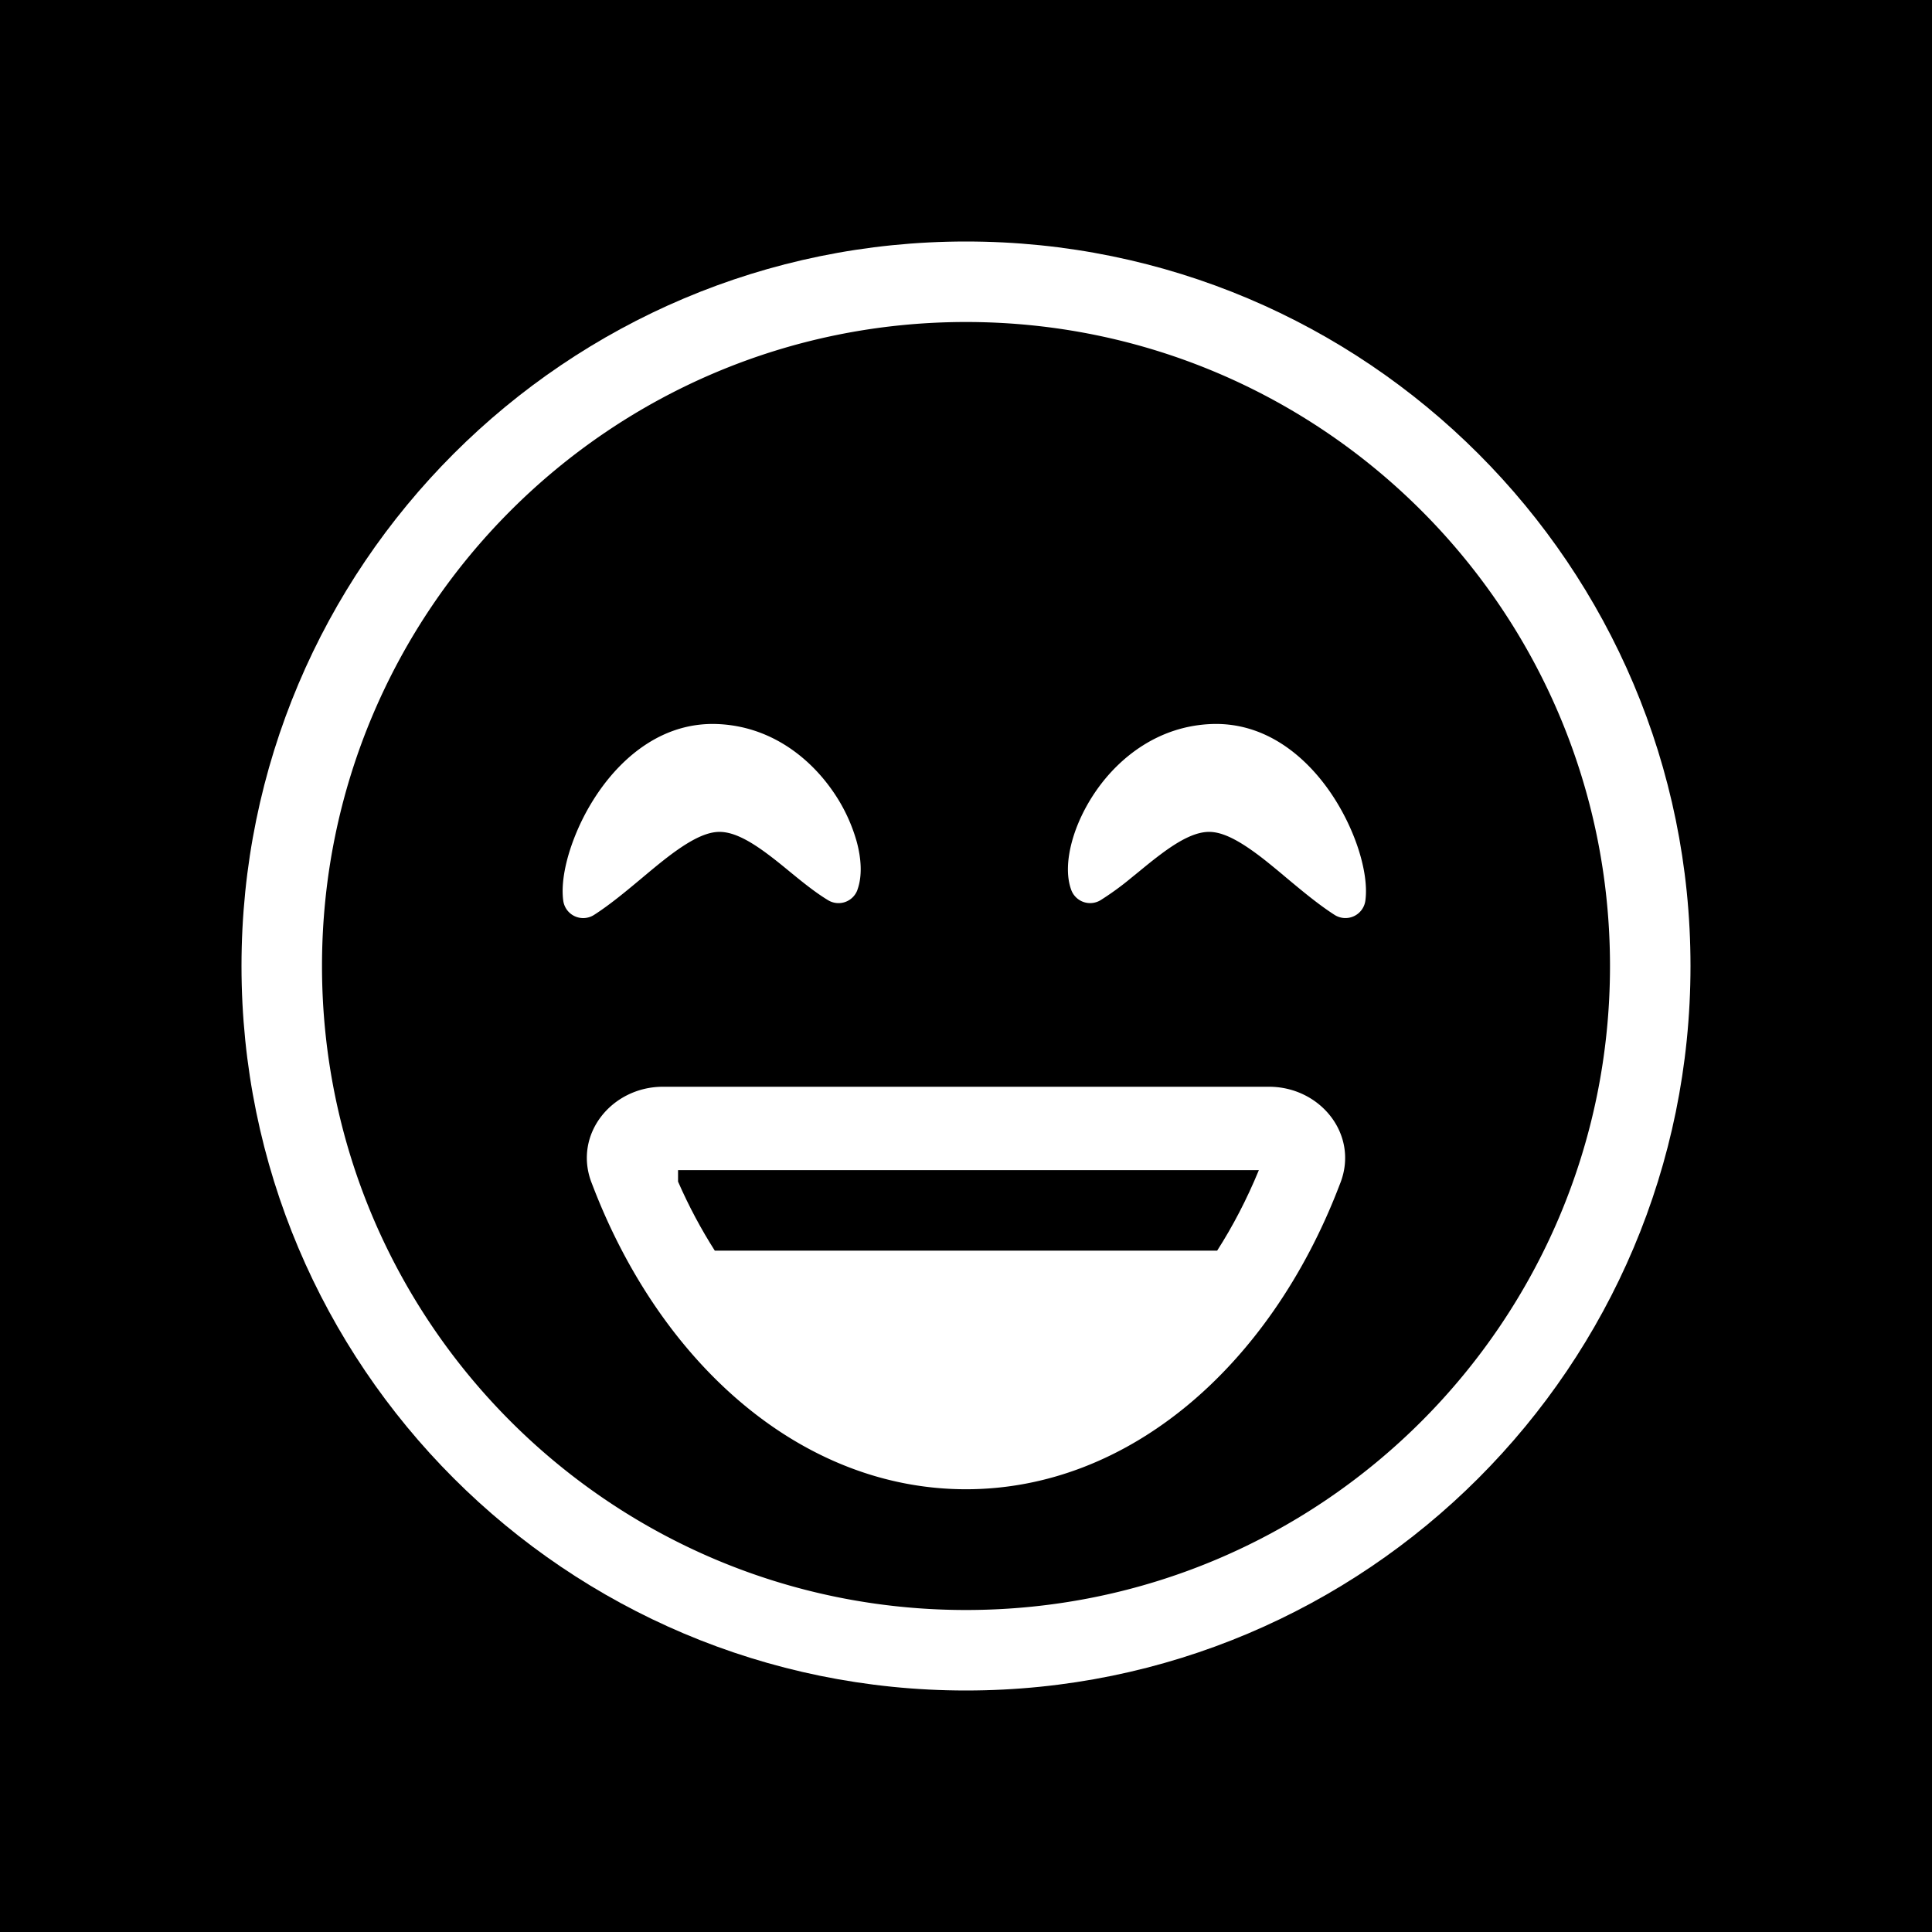 <svg xmlns="http://www.w3.org/2000/svg" width="1em" height="1em" viewBox="0 0 48 48"><g fill="none"><g fill="currentColor" clip-path="url(#healthiconsHappyNegative0)"><path d="M30.24 31.072c.387-.604.736-1.272 1.036-2h-14.43v.285c.271.619.578 1.19.913 1.715z"/><path fill-rule="evenodd" d="M24 40c8.837 0 16-7.163 16-16S32.837 8 24 8S8 15.163 8 24s7.163 16 16 16m-9.258-10.5c1.72 4.452 5.22 7.5 9.258 7.5c4.038 0 7.538-3.048 9.258-7.5l.05-.129C33.755 28.18 32.8 27 31.527 27H16.472c-1.273 0-2.228 1.18-1.78 2.371zm6.56-7.392c.13-.358.091-.795-.016-1.193a4.172 4.172 0 0 0-.61-1.28c-.581-.829-1.544-1.591-2.845-1.646c-1.347-.056-2.353.799-2.973 1.706a5.56 5.56 0 0 0-.695 1.416c-.143.446-.219.902-.169 1.267a.5.5 0 0 0 .766.352c.4-.256.819-.607 1.207-.931c.176-.148.347-.29.505-.415c.562-.444 1-.697 1.362-.715c.345-.017.743.18 1.245.556c.18.134.354.276.534.424l.195.159c.244.197.504.399.765.557a.5.5 0 0 0 .73-.257m5.311 0c-.13-.358-.09-.795.017-1.193c.112-.416.319-.863.61-1.28c.58-.829 1.544-1.591 2.845-1.646c1.346-.056 2.353.799 2.973 1.706c.314.46.548.958.695 1.416c.142.446.218.902.168 1.267a.5.5 0 0 1-.765.352c-.4-.256-.82-.607-1.207-.93a23.77 23.77 0 0 0-.505-.416c-.563-.444-1-.697-1.363-.715c-.344-.017-.743.18-1.244.556c-.18.134-.354.276-.534.424l-.196.159a7.15 7.15 0 0 1-.765.557a.5.5 0 0 1-.729-.257" clip-rule="evenodd"/><path fill-rule="evenodd" d="M48 0H0v48h48zm-6 24c0 9.941-8.059 18-18 18S6 33.941 6 24S14.059 6 24 6s18 8.059 18 18" clip-rule="evenodd"/></g><defs><clipPath id="healthiconsHappyNegative0"><path d="M0 0h48v48H0z"/></clipPath></defs></g></svg>